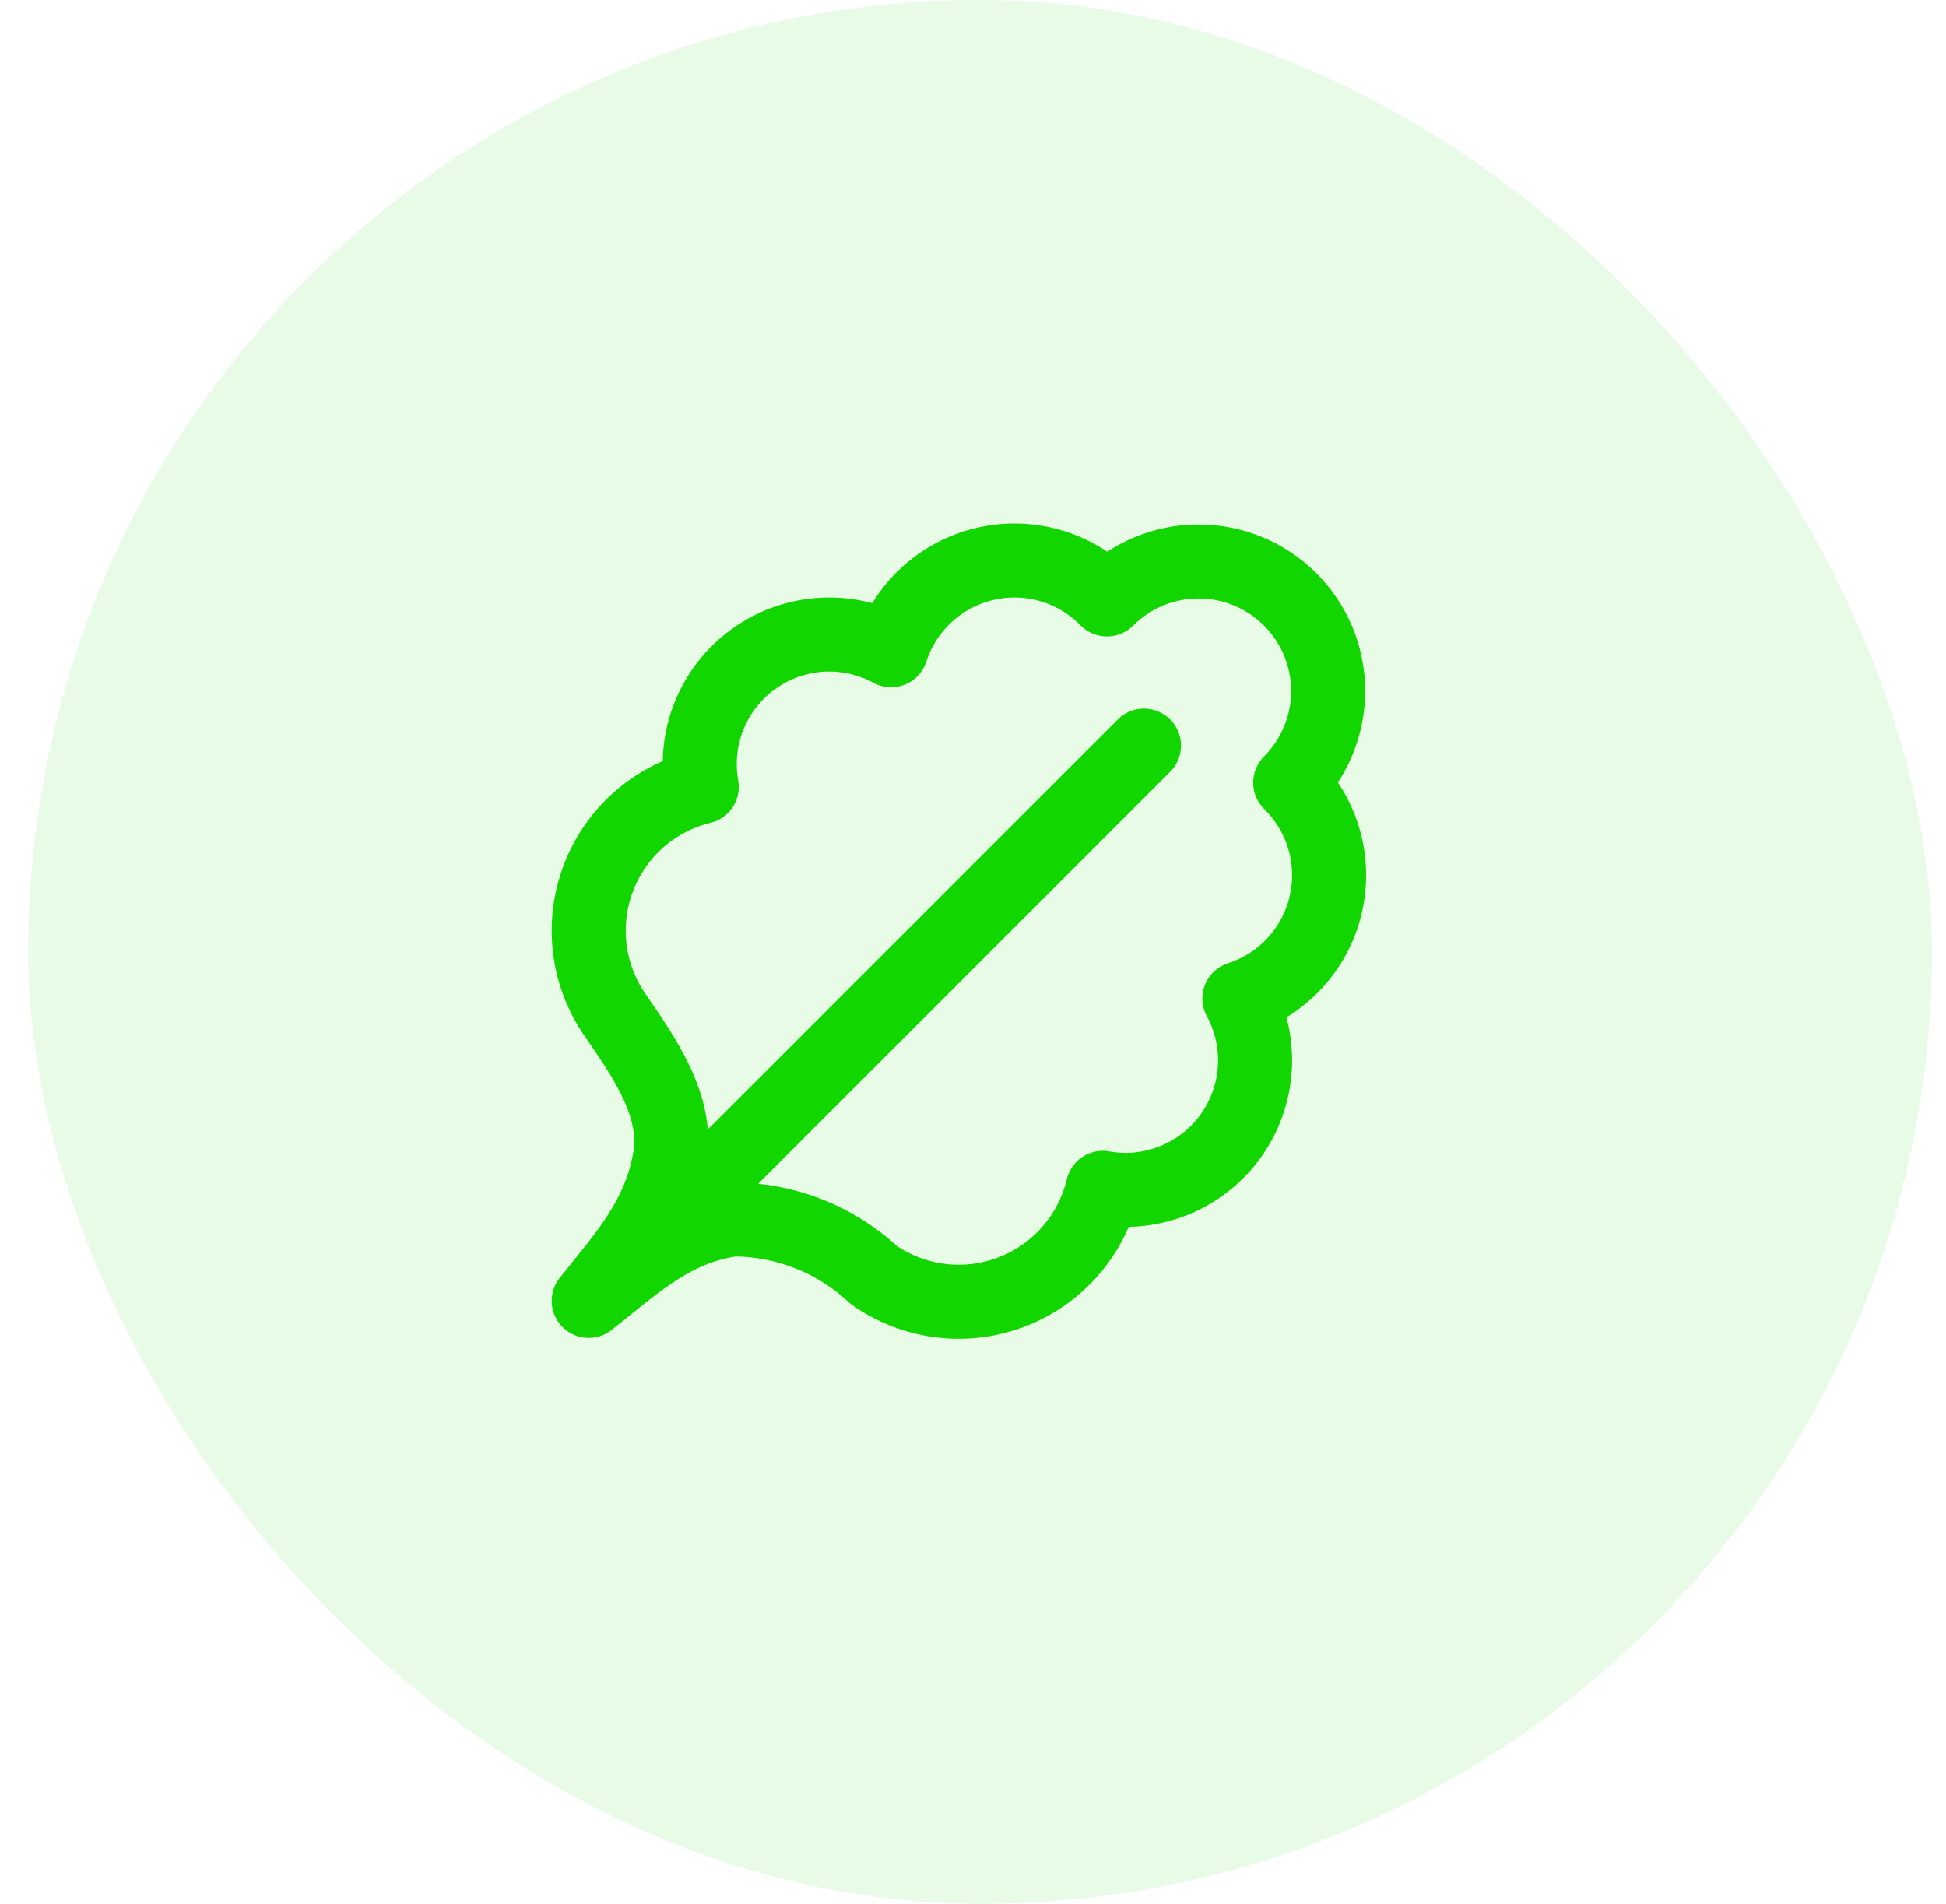 <svg width="46" height="45" viewBox="0 0 46 45" fill="none" xmlns="http://www.w3.org/2000/svg">
<rect x="0.667" width="45" height="45" rx="22.5" fill="#11D600" fill-opacity="0.1"/>
<path d="M13.916 30.75C15.01 29.886 15.903 29.022 17.329 28.825C18.564 28.825 19.752 29.294 20.654 30.137C21.122 30.465 21.663 30.673 22.23 30.744C22.797 30.815 23.372 30.745 23.906 30.542C24.44 30.339 24.916 30.008 25.293 29.579C25.67 29.149 25.936 28.634 26.068 28.078C26.635 28.18 27.22 28.119 27.755 27.902C28.289 27.686 28.752 27.323 29.089 26.855C29.426 26.387 29.625 25.834 29.661 25.258C29.698 24.683 29.572 24.109 29.296 23.602C29.798 23.44 30.249 23.151 30.607 22.764C30.964 22.376 31.215 21.903 31.336 21.39C31.457 20.877 31.443 20.341 31.296 19.835C31.149 19.328 30.874 18.869 30.498 18.5C30.782 18.215 31.008 17.878 31.162 17.506C31.316 17.135 31.395 16.736 31.395 16.334C31.395 15.932 31.316 15.534 31.162 15.162C31.008 14.791 30.782 14.453 30.498 14.169C30.213 13.884 29.876 13.659 29.504 13.505C29.133 13.351 28.734 13.272 28.332 13.272C27.52 13.272 26.741 13.594 26.166 14.169C25.798 13.792 25.338 13.517 24.832 13.37C24.325 13.223 23.79 13.21 23.277 13.331C22.764 13.451 22.29 13.703 21.903 14.06C21.515 14.417 21.226 14.868 21.064 15.37C20.558 15.095 19.983 14.968 19.408 15.005C18.832 15.042 18.279 15.24 17.811 15.578C17.344 15.915 16.981 16.377 16.764 16.912C16.548 17.446 16.487 18.031 16.588 18.599C16.037 18.733 15.527 18.999 15.101 19.374C14.676 19.749 14.348 20.222 14.146 20.752C13.944 21.282 13.873 21.853 13.941 22.416C14.008 22.979 14.212 23.517 14.533 23.984C15.228 24.992 16.024 26.123 15.841 27.337C15.602 28.775 14.804 29.64 13.916 30.75ZM13.916 30.75L27.041 17.625" stroke="#11D600" stroke-width="1.75" stroke-linecap="round" stroke-linejoin="round"/>
</svg>
